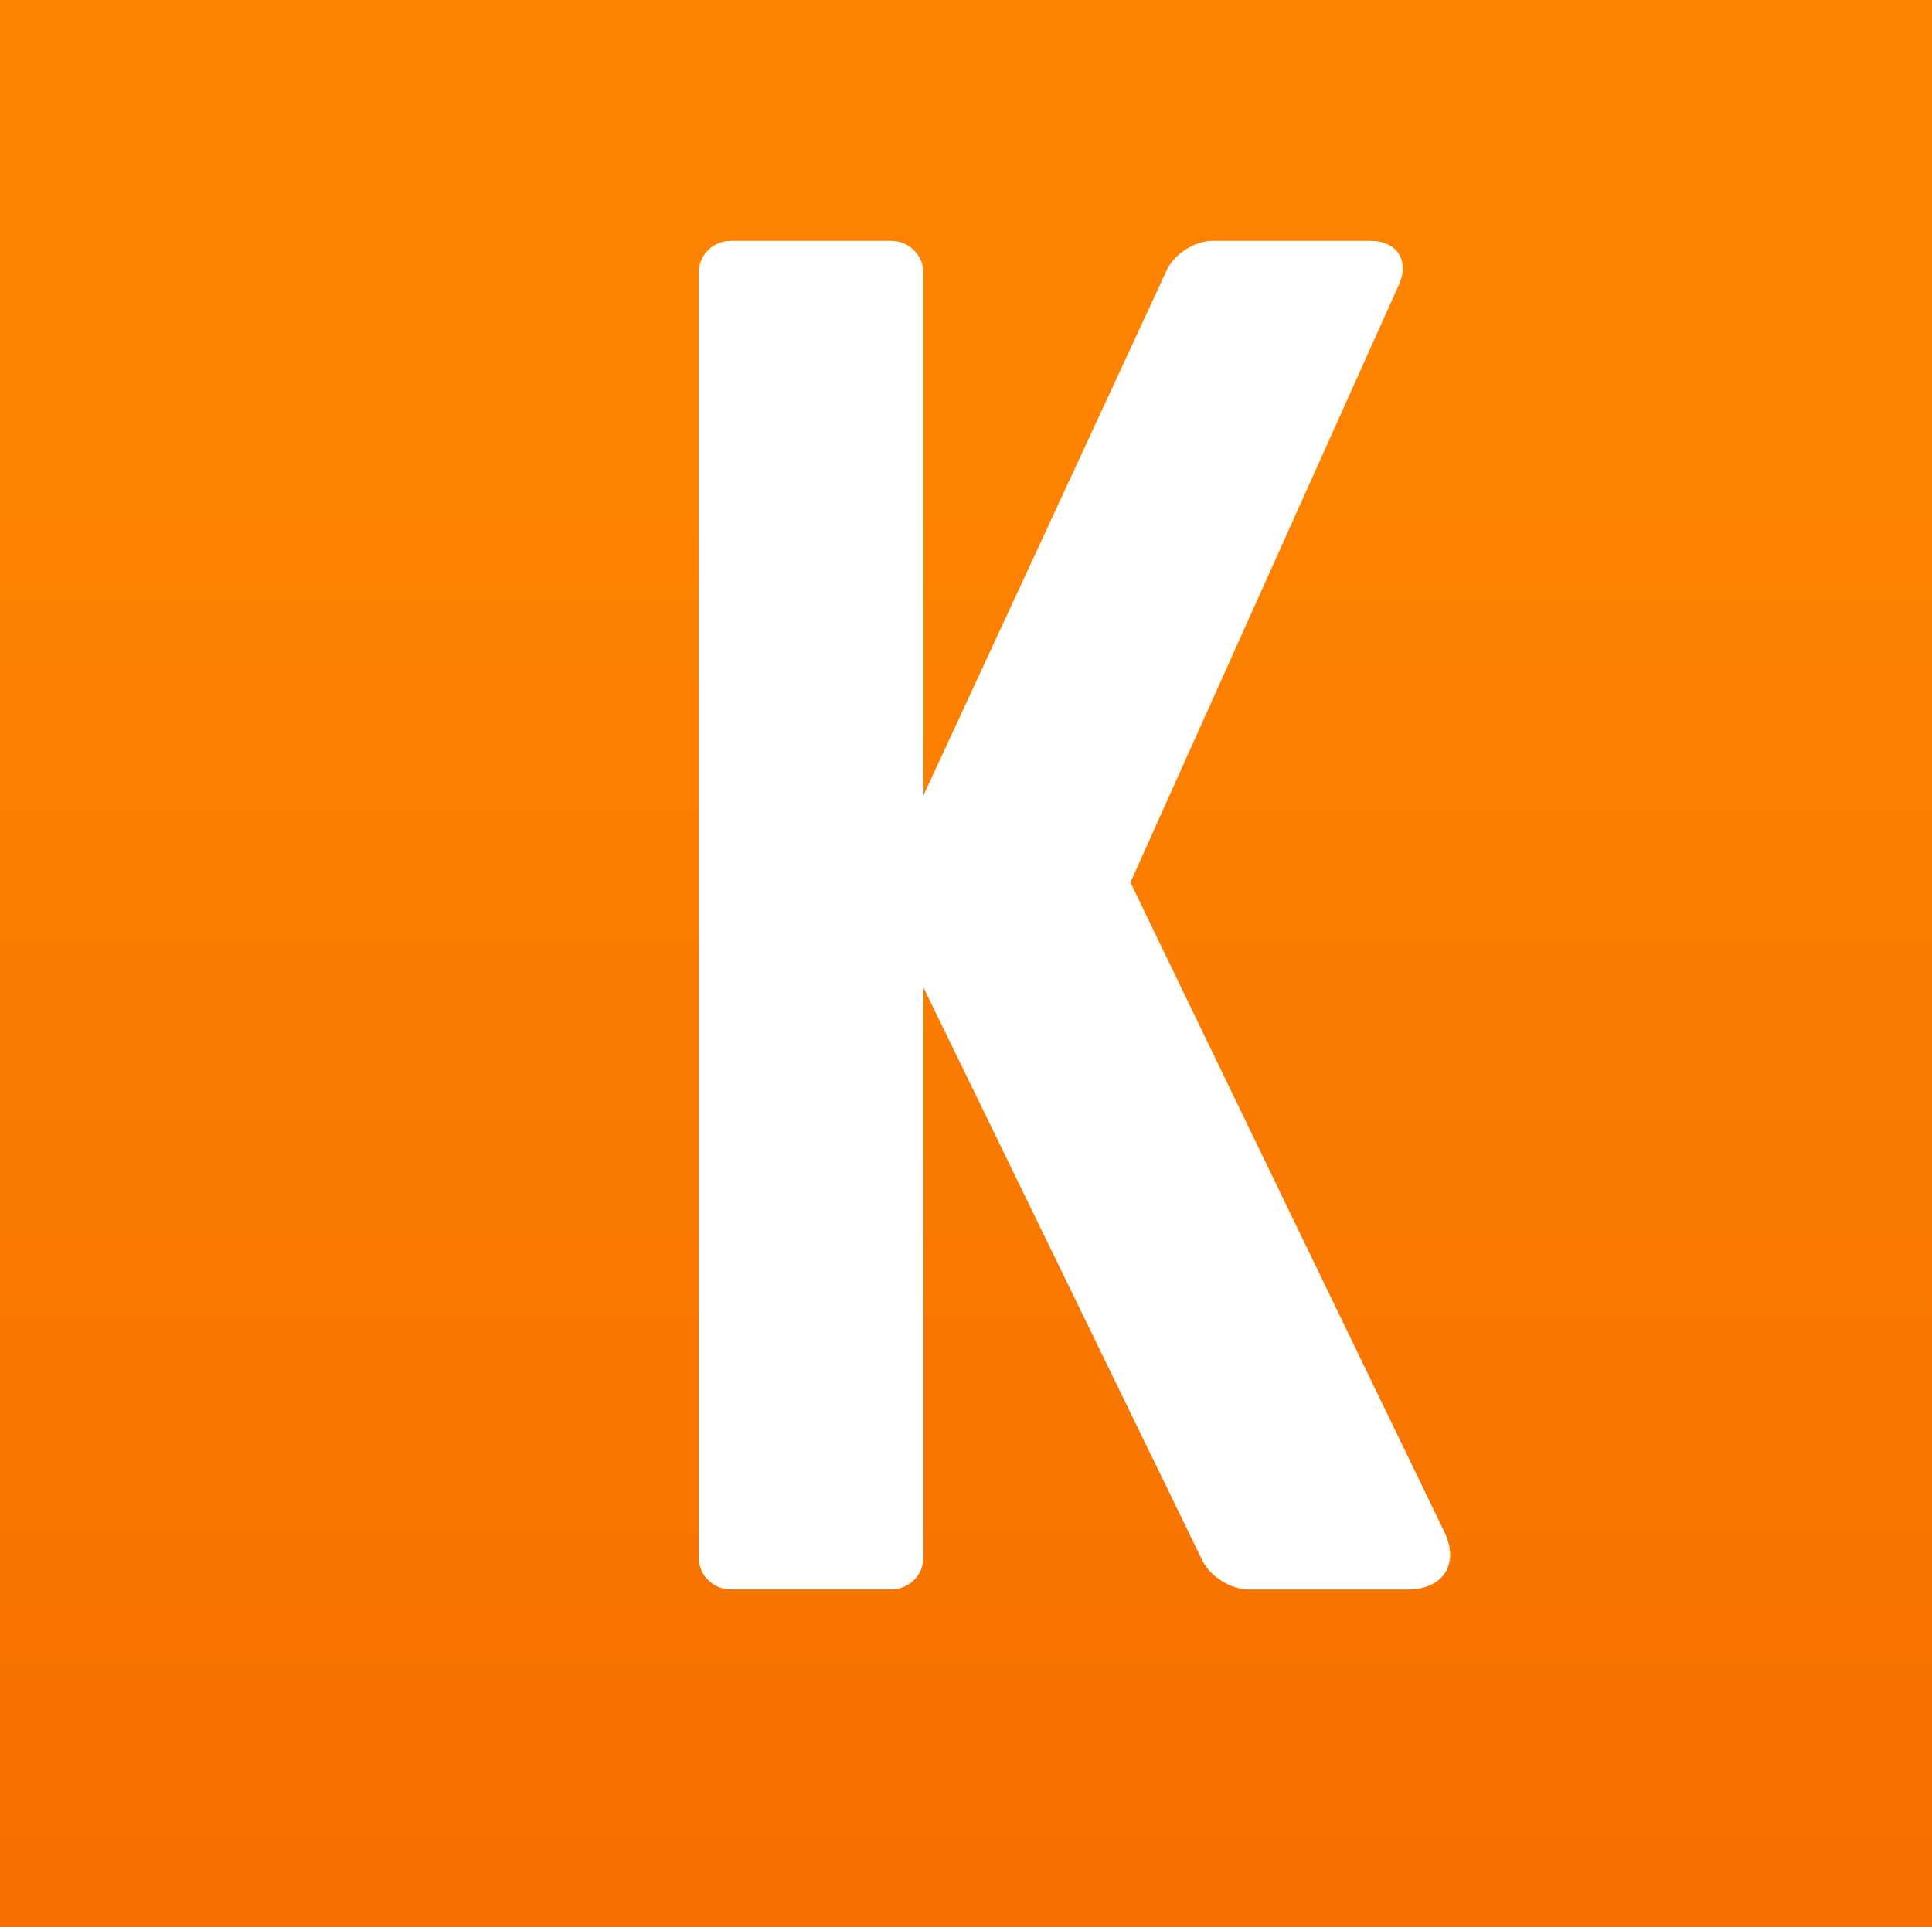 <?xml version="1.0" encoding="utf-8"?>
<!-- Generator: Adobe Illustrator 21.1.0, SVG Export Plug-In . SVG Version: 6.00 Build 0)  -->
<svg version="1.1" id="Kayak" xmlns="http://www.w3.org/2000/svg" xmlns:xlink="http://www.w3.org/1999/xlink" x="0px" y="0px"
	 viewBox="0 0 72.17 72" enable-background="new 0 0 72.17 72" xml:space="preserve">
<rect x="0" y="0" width="72.17" height="72" fill="#333333" stroke="none"/>
<g id="kayak-page-1">
	<linearGradient id="SVGID_1_" gradientUnits="userSpaceOnUse" x1="36.085" y1="72" x2="36.085" y2="18.347">
		<stop  offset="0" style="stop-color:#F66F00"/>
		<stop  offset="1" style="stop-color:#FE8300"/>
	</linearGradient>
	<rect fill="url(#SVGID_1_)" width="72.17" height="72"/>
	<g id="kayak-icons" transform="translate(-2330, -354)">
		<g id="kayak-travel-apps" transform="translate(2330, 50)">
			<g id="kayak-kayak" transform="translate(0, 304)">
				<g id="kayak-icon" transform="translate(38, 18)">
					<g id="kayak-mask">
						<path id="kayak-path-2" fill="#FFFFFF" d="M-3.505,40.188c0,0.66-0.538,1.196-1.203,1.196h-5.991
							c-0.664,0-1.203-0.532-1.203-1.196V-7.804C-11.903-8.465-11.365-9-10.7-9h5.991
							c0.664,0,1.203,0.532,1.203,1.196V11.719L5.585-7.907C5.865-8.511,6.628-9,7.292-9h5.899
							c0.995,0,1.47,0.736,1.063,1.644L4.227,14.967c-0.005,0.01,11.725,24.263,11.725,24.263
							c0.576,1.188-0.03,2.155-1.355,2.155H8.641c-0.659,0-1.436-0.484-1.727-1.082L-3.505,18.893V40.188z"/>
					</g>
				</g>
			</g>
		</g>
	</g>
</g>
</svg>
